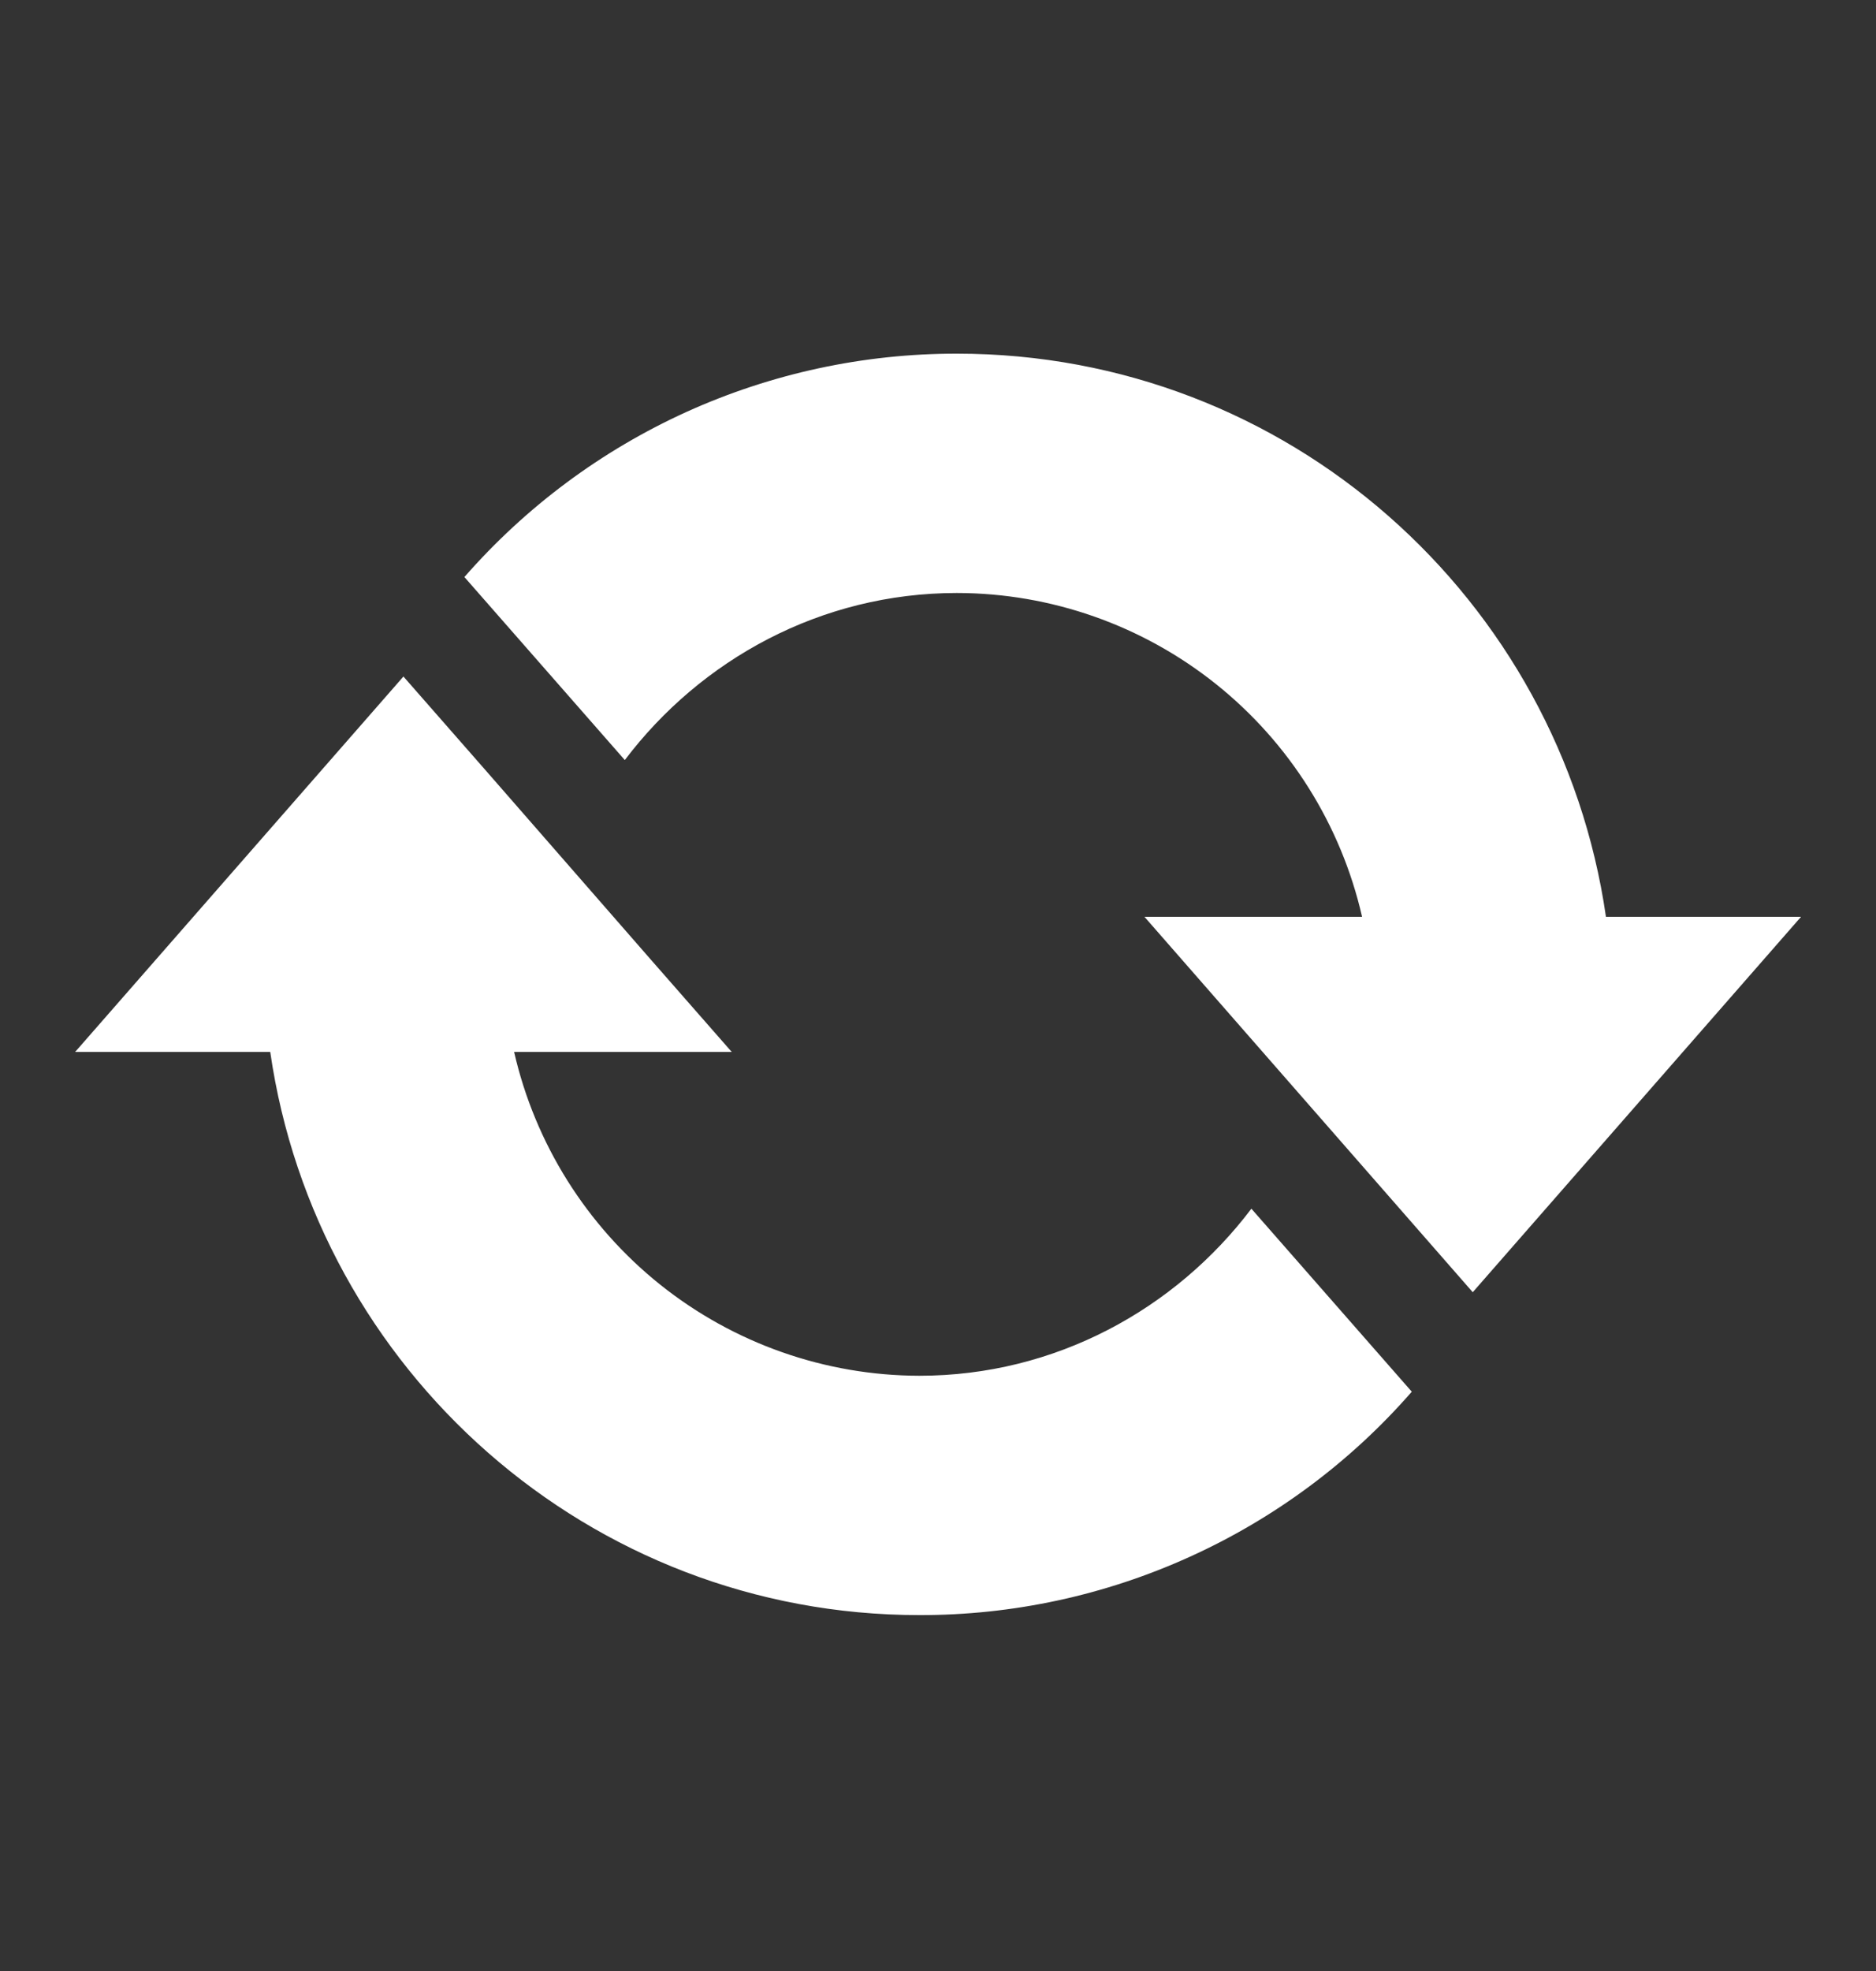 <svg width="20" height="21" viewBox="0 0 20 21" fill="none" xmlns="http://www.w3.org/2000/svg">
<rect x="0" y="0" width="20" height="21" fill="#333333" stroke="none"/>
<path d="M10.201 3.768C13.731 3.768 16.631 6.378 17.121 9.768H19.201L15.701 13.768L12.201 9.768H14.521C14.297 8.789 13.748 7.915 12.963 7.288C12.179 6.662 11.205 6.319 10.201 6.318C8.751 6.318 7.471 7.028 6.661 8.098L4.951 6.148C5.606 5.399 6.413 4.8 7.318 4.389C8.224 3.979 9.207 3.767 10.201 3.768ZM9.801 17.208C6.281 17.208 3.371 14.598 2.881 11.208H0.801L4.301 7.208C5.471 8.538 6.631 9.878 7.801 11.208H5.481C5.705 12.186 6.254 13.06 7.038 13.687C7.823 14.314 8.797 14.656 9.801 14.658C11.251 14.658 12.531 13.948 13.341 12.878L15.051 14.828C14.397 15.577 13.59 16.177 12.684 16.587C11.778 16.998 10.795 17.21 9.801 17.208Z" fill="white"/>
</svg>

